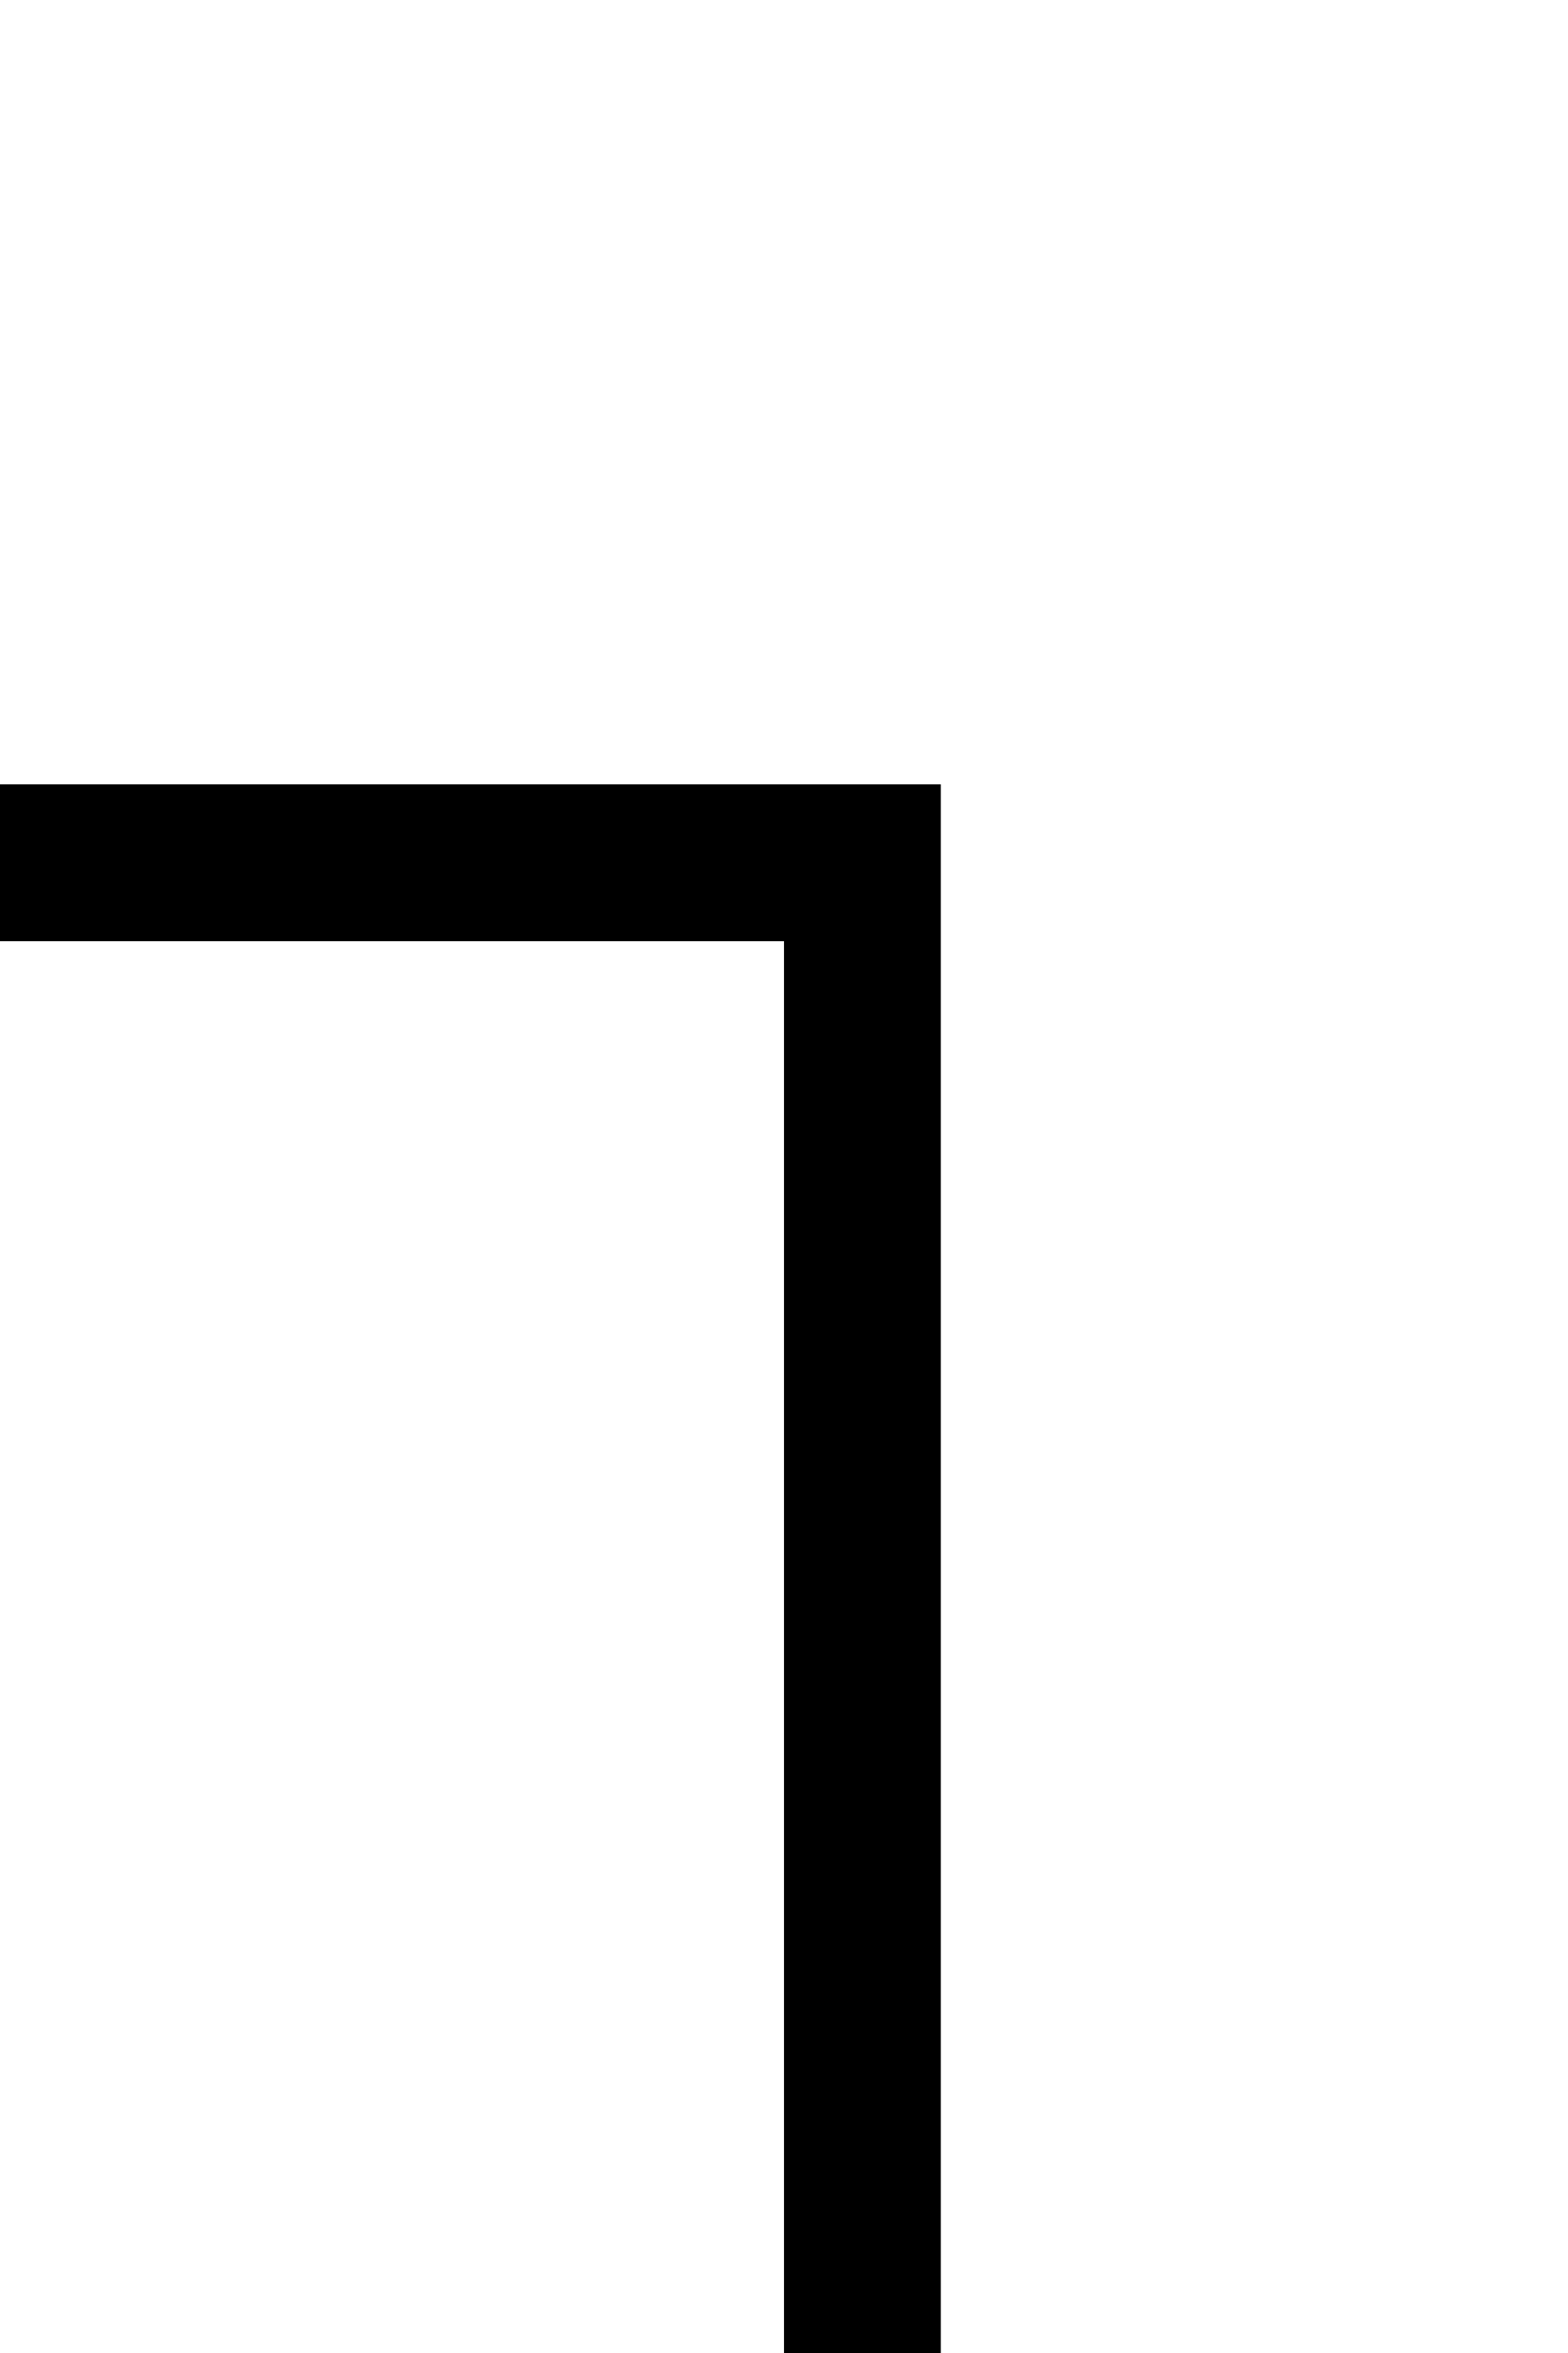 ﻿<?xml version="1.0" encoding="utf-8"?>
<svg version="1.1" xmlns:xlink="http://www.w3.org/1999/xlink" width="10px" height="15px" preserveAspectRatio="xMidYMin meet" viewBox="3751 265  8 15" xmlns="http://www.w3.org/2000/svg">
  <path d="M 3698.5 255  L 3698.5 270.5  L 3755.5 270.5  L 3755.5 281  " stroke-width="1" stroke="#000000" fill="none" />
</svg>